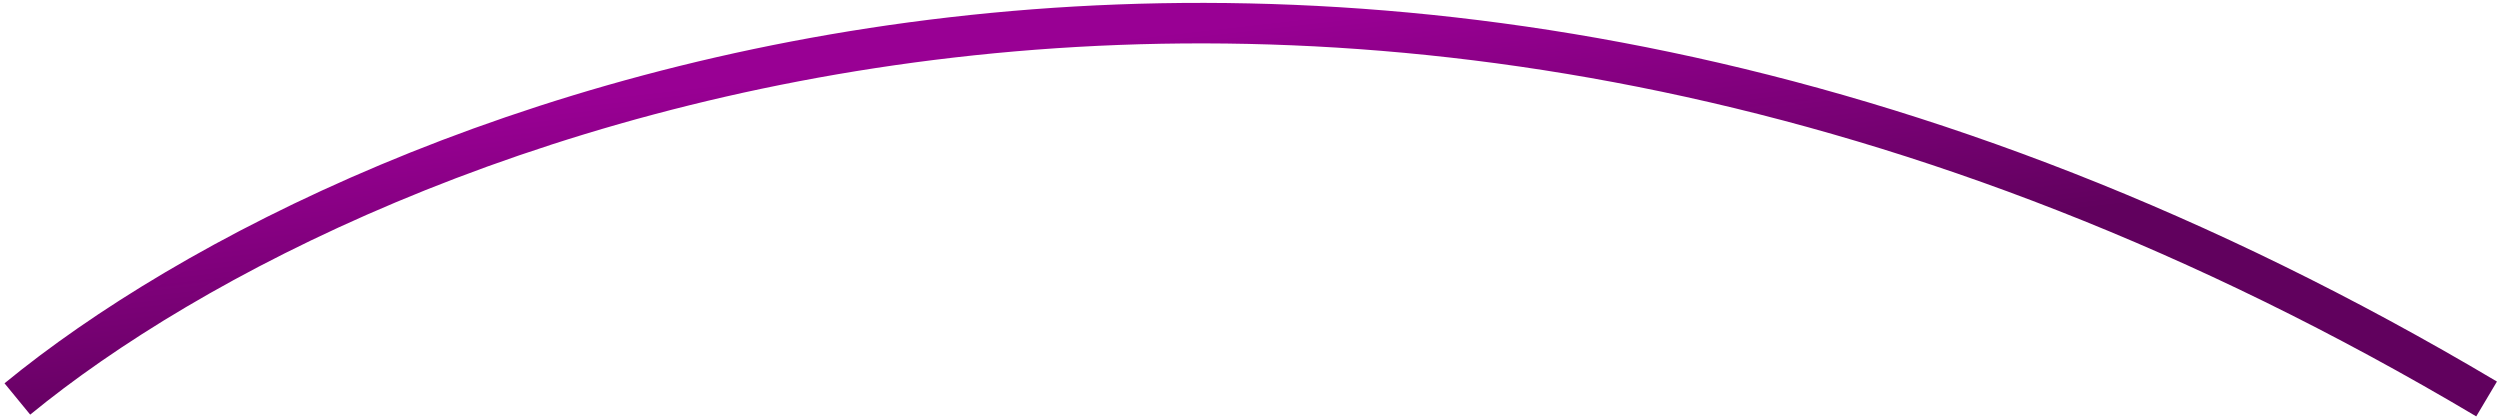<svg width="432" height="72" viewBox="0 0 432 72" fill="none" xmlns="http://www.w3.org/2000/svg">
<path d="M3 68.941C62.752 19.935 231.742 -48.673 429.683 68.941" stroke="url(#paint0_linear)" stroke-width="7"/>
<defs>
<linearGradient id="paint0_linear" x1="216.341" y1="4" x2="224.571" y2="76.647" gradientUnits="userSpaceOnUse">
<stop stop-color="#990094"/>
<stop offset="0.659" stop-color="#61015E"/>
</linearGradient>
</defs>
</svg>
